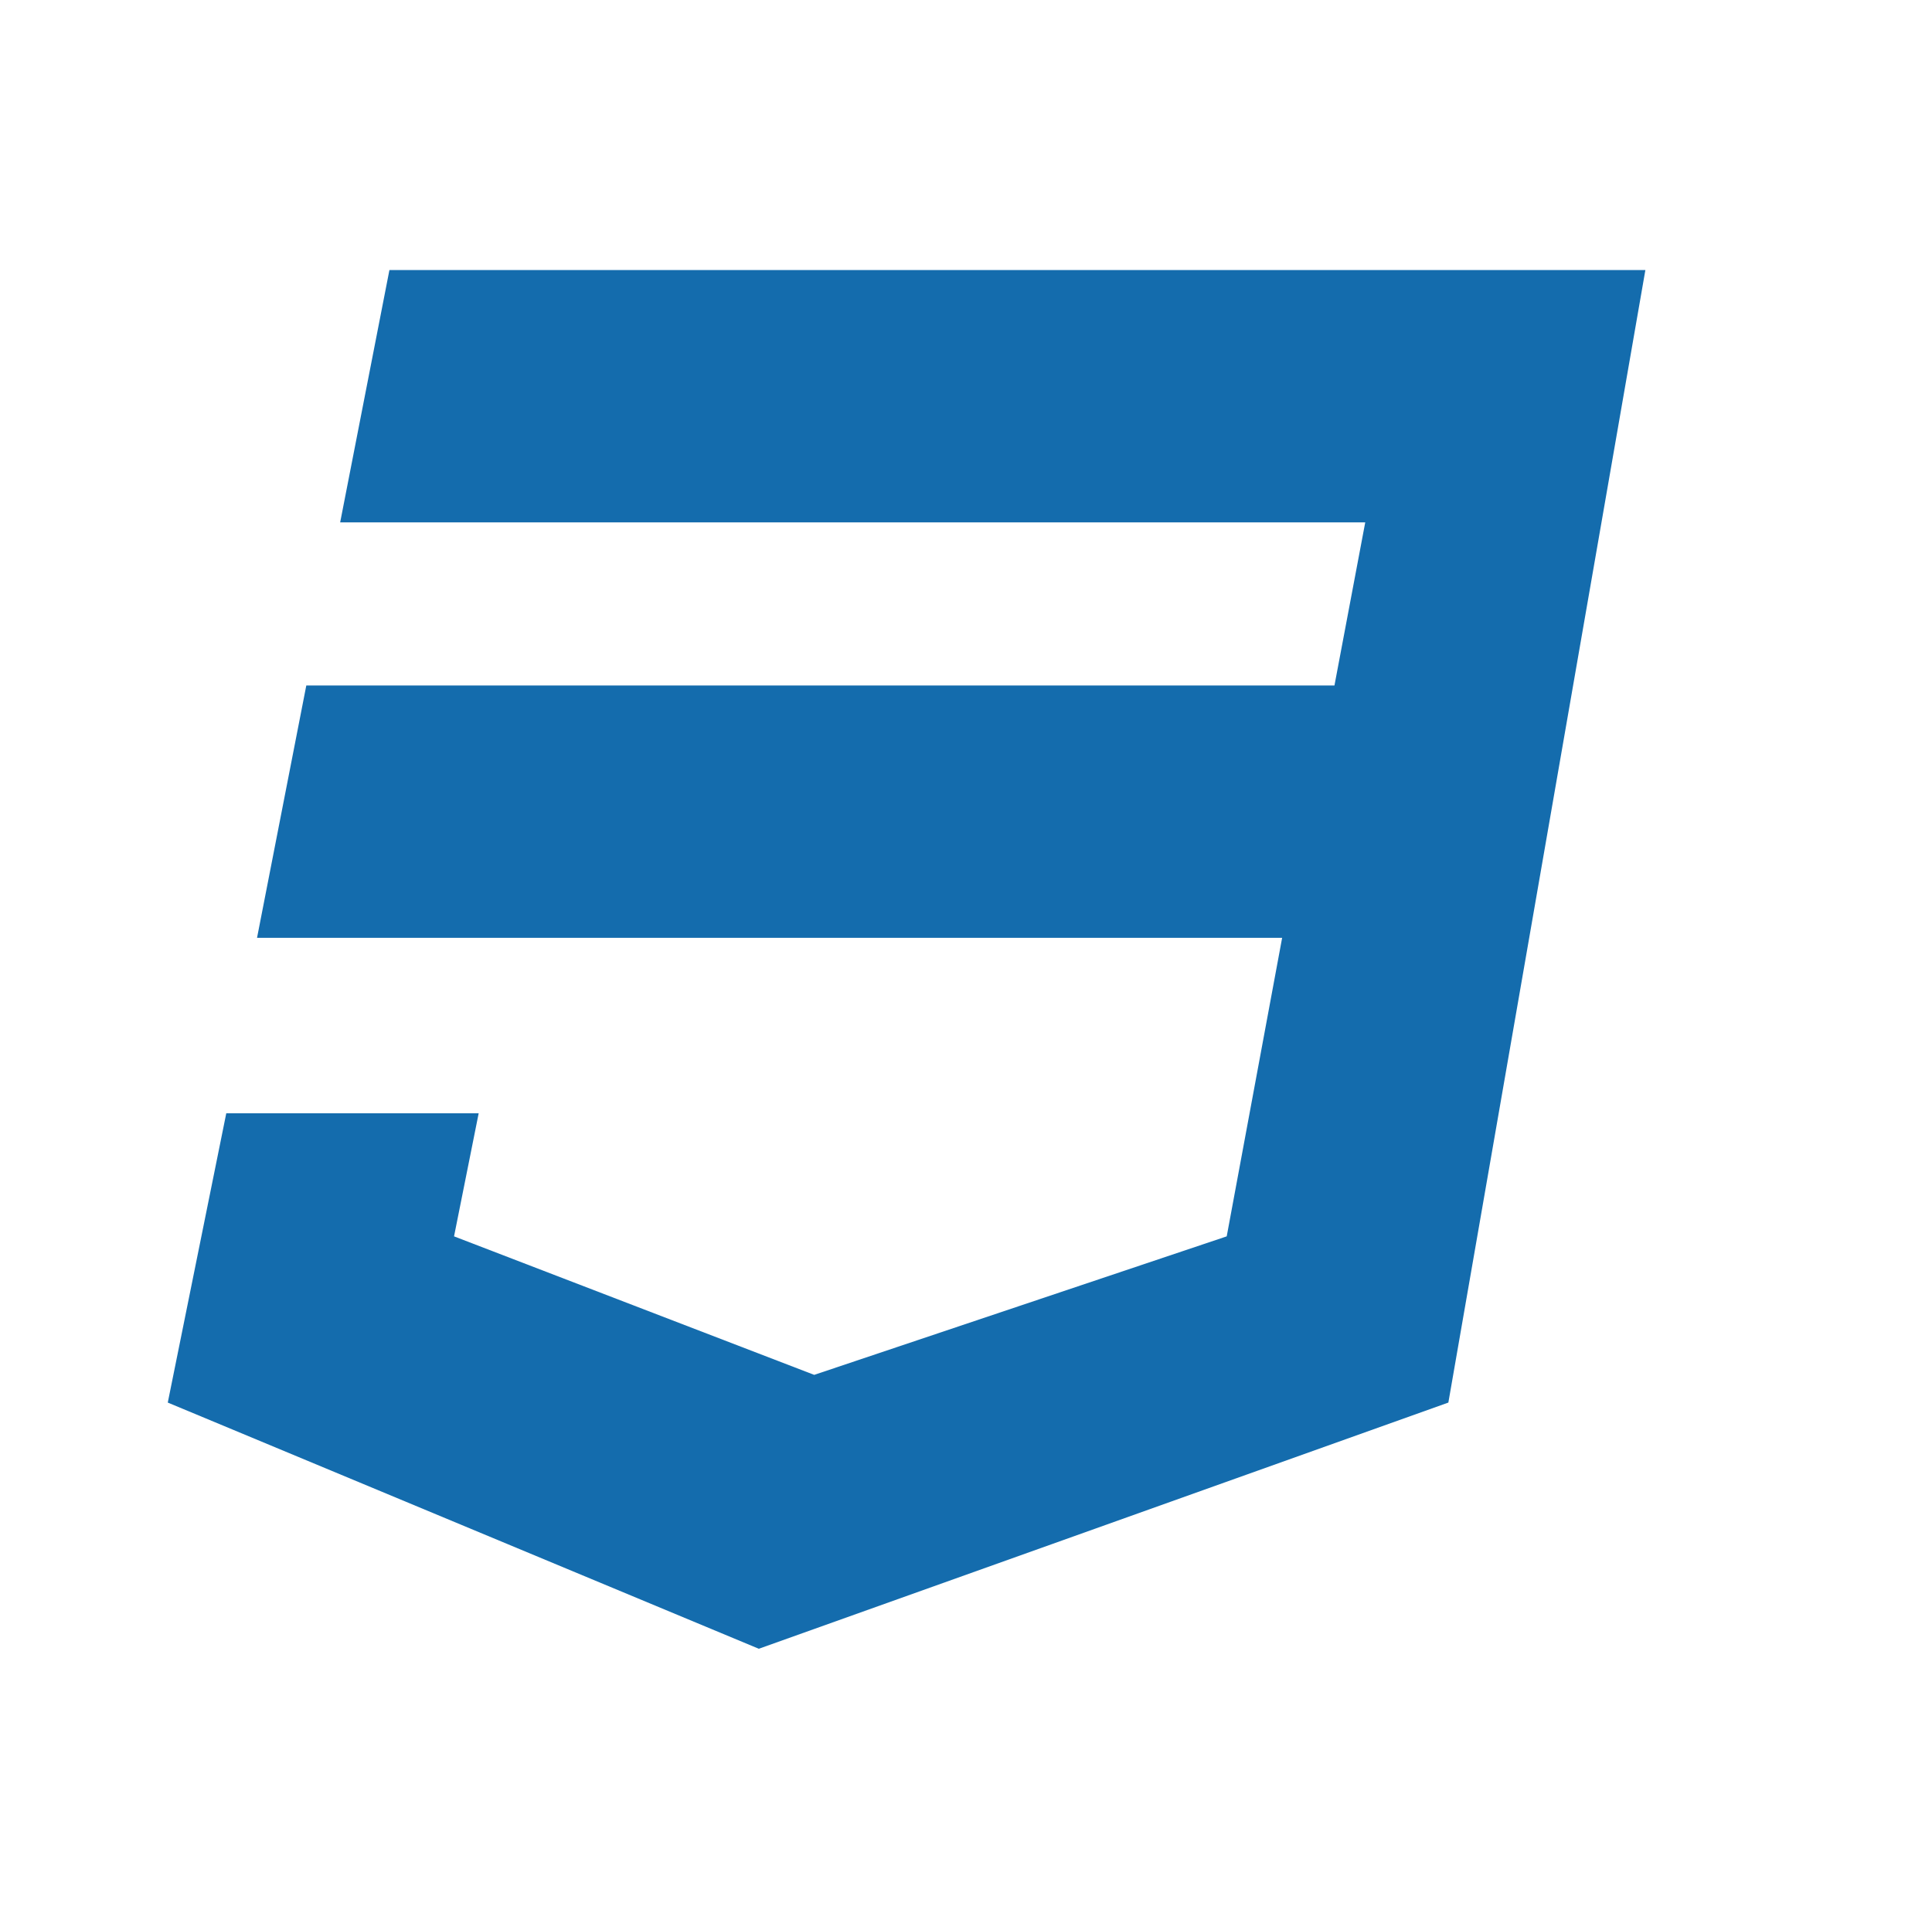 <svg width="76" height="75" viewBox="0 0 76 75" fill="none" xmlns="http://www.w3.org/2000/svg">
<path d="M64.725 10.625H15.319L13.381 20.555H53.705L52.494 26.973H12.049L10.111 36.902H50.436L48.256 48.648L32.029 54.098L17.861 48.648L18.83 43.805H8.901L6.6 55.188L29.85 64.875L56.975 55.188L64.725 10.625Z" fill="#146CAD"/>
</svg>

